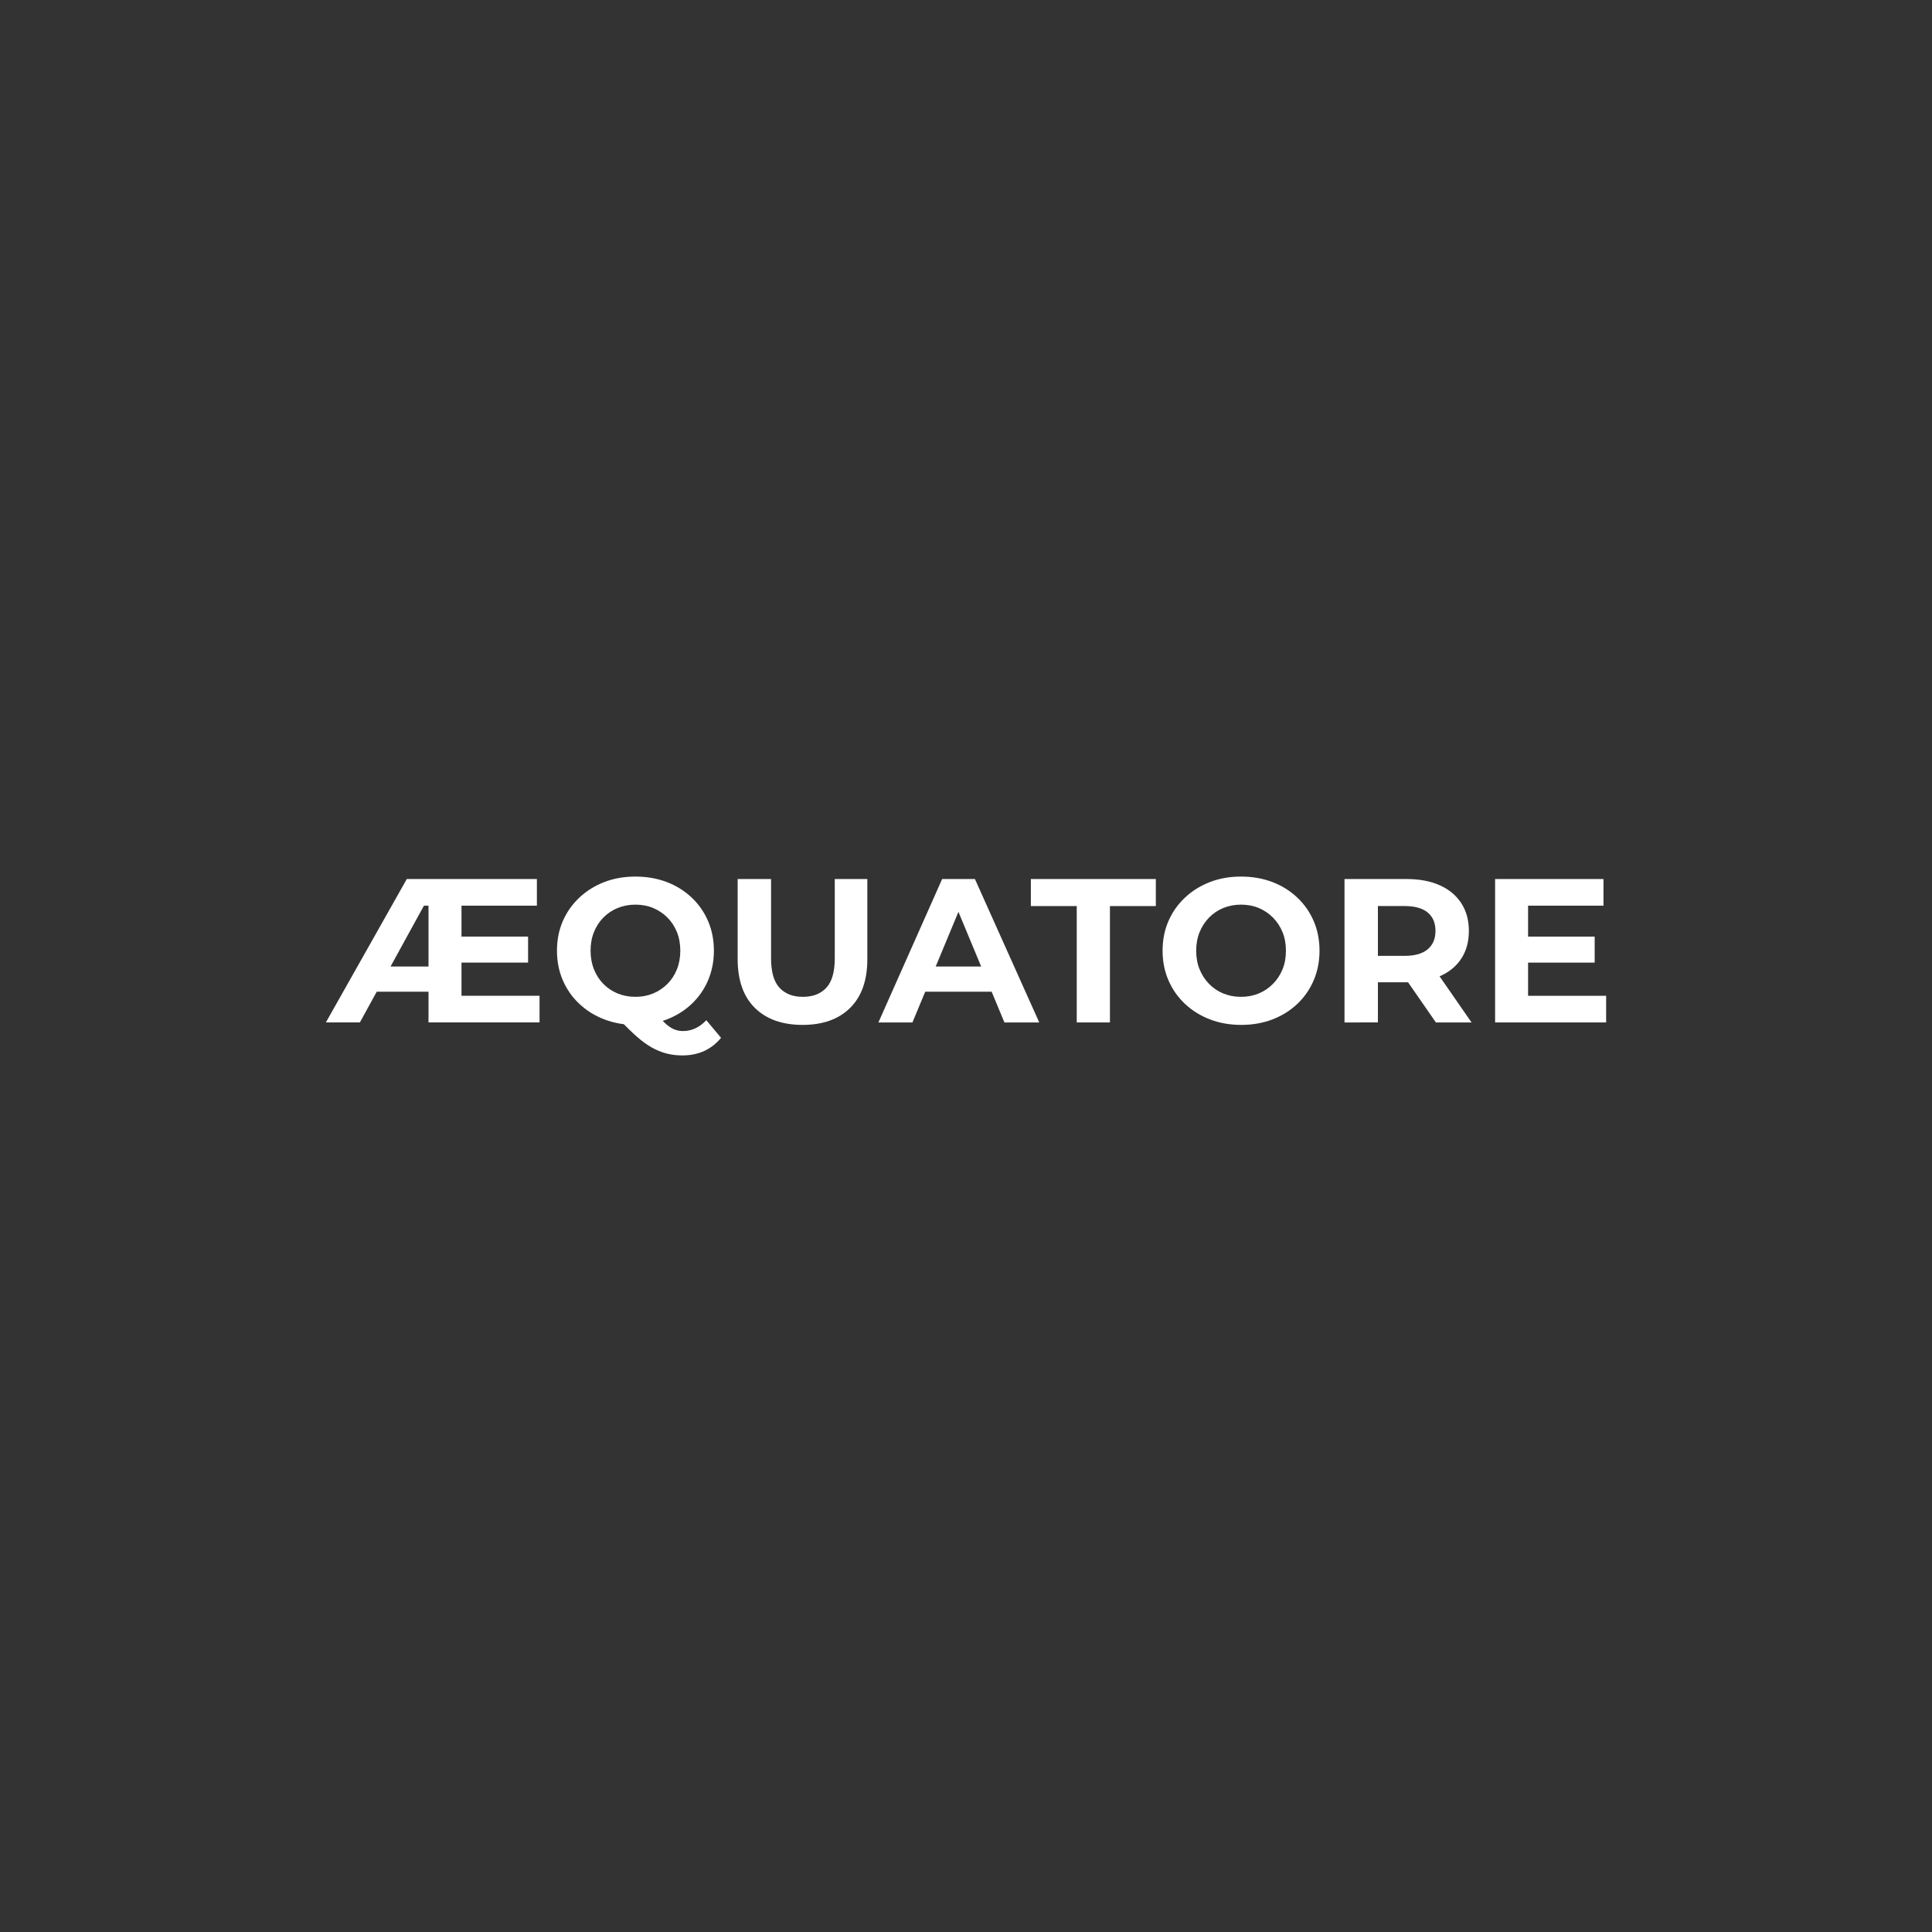 <?xml version="1.0" encoding="utf-8"?>
<!-- Generator: Adobe Illustrator 25.2.0, SVG Export Plug-In . SVG Version: 6.00 Build 0)  -->
<svg version="1.1" id="Layer_1" xmlns="http://www.w3.org/2000/svg" xmlns:xlink="http://www.w3.org/1999/xlink" x="0px" y="0px"
	 viewBox="0 0 1500 1500" style="enable-background:new 0 0 1500 1500;" xml:space="preserve">
<rect x="0" y="0" width="1500" height="1500" fill="#333333" stroke="none"/>
<style type="text/css">
	.st0{fill:#FFFFFF;}
</style>
<g>
	<path class="st0" d="M253,793.82l62.83-111.35h25.61v20.68h-22.11l15.75-10.82l-55.67,101.48H253z M285.61,769.96l0.48-19.56h55.36
		v19.56H285.61z M358.3,773.14h60.6v20.68h-86.21V682.48h84.15v20.68H358.3V773.14z M356.39,727.17H410v20.2h-53.61V727.17z"/>
	<path class="st0" d="M493.35,795.73c-8.7,0-16.76-1.43-24.18-4.29c-7.42-2.86-13.89-6.89-19.41-12.09
		c-5.51-5.19-9.78-11.29-12.8-18.29c-3.02-7-4.53-14.63-4.53-22.91c0-8.38,1.51-16.04,4.53-22.99c3.02-6.94,7.29-13.02,12.8-18.21
		c5.51-5.19,11.96-9.23,19.33-12.09c7.37-2.86,15.45-4.29,24.26-4.29c8.8,0,16.89,1.41,24.26,4.22c7.37,2.81,13.81,6.82,19.33,12.01
		c5.51,5.2,9.78,11.29,12.8,18.29c3.02,7,4.53,14.69,4.53,23.06c0,8.27-1.51,15.93-4.53,22.99c-3.02,7.05-7.29,13.18-12.8,18.37
		c-5.51,5.2-11.96,9.2-19.33,12.01C510.23,794.32,502.15,795.73,493.35,795.73z M493.35,773.94c4.98,0,9.57-0.88,13.76-2.62
		c4.19-1.75,7.87-4.22,11.06-7.4c3.18-3.18,5.65-6.97,7.4-11.37c1.75-4.4,2.62-9.2,2.62-14.4c0-5.3-0.87-10.13-2.62-14.48
		c-1.75-4.35-4.22-8.11-7.4-11.29c-3.18-3.18-6.87-5.65-11.06-7.4c-4.19-1.75-8.78-2.62-13.76-2.62c-4.99,0-9.6,0.88-13.84,2.62
		c-4.24,1.75-7.93,4.22-11.05,7.4c-3.13,3.18-5.57,6.95-7.32,11.29c-1.75,4.35-2.62,9.17-2.62,14.48c0,5.2,0.87,10,2.62,14.4
		c1.75,4.4,4.19,8.19,7.32,11.37c3.13,3.18,6.81,5.65,11.05,7.4C483.75,773.06,488.36,773.94,493.35,773.94z M529.77,819.43
		c-4.35,0-8.46-0.5-12.33-1.51c-3.87-1.01-7.69-2.57-11.45-4.69c-3.77-2.12-7.66-4.96-11.69-8.51c-4.03-3.55-8.54-7.98-13.52-13.28
		l27.2-6.84c2.86,3.92,5.51,7.05,7.95,9.39c2.44,2.33,4.8,4,7.08,5.01c2.28,1.01,4.69,1.51,7.24,1.51c6.79,0,12.83-2.81,18.13-8.43
		l11.45,13.68C552.31,814.87,542.28,819.43,529.77,819.43z"/>
	<path class="st0" d="M623.14,795.73c-15.8,0-28.15-4.4-37.06-13.2c-8.91-8.8-13.36-21.42-13.36-37.86v-62.2h25.93v61.56
		c0,10.5,2.17,18.11,6.52,22.83c4.35,4.72,10.39,7.08,18.13,7.08c7.85,0,13.94-2.36,18.29-7.08c4.35-4.72,6.52-12.33,6.52-22.83
		v-61.56h25.29v62.2c0,16.44-4.45,29.06-13.36,37.86C651.14,791.33,638.84,795.73,623.14,795.73z"/>
	<path class="st0" d="M682,793.82l49.47-111.35h25.45l49.95,111.35h-27.04l-40.88-98.3h10.34l-40.88,98.3H682z M706.97,769.96
		l6.52-19.56h57.58l6.68,19.56H706.97z"/>
	<path class="st0" d="M835.98,793.82v-90.35h-35.63v-21h97.03v21h-35.63v90.35H835.98z"/>
	<path class="st0" d="M963.71,795.73c-8.8,0-16.92-1.43-24.34-4.29c-7.42-2.86-13.89-6.89-19.41-12.09
		c-5.52-5.19-9.78-11.29-12.8-18.29c-3.02-7-4.53-14.63-4.53-22.91c0-8.38,1.51-16.04,4.53-22.99c3.02-6.94,7.29-13.02,12.8-18.21
		c5.51-5.19,11.96-9.23,19.33-12.09c7.37-2.86,15.45-4.29,24.26-4.29c8.8,0,16.89,1.41,24.26,4.22c7.37,2.81,13.81,6.82,19.33,12.01
		c5.51,5.2,9.78,11.29,12.8,18.29c3.02,7,4.53,14.69,4.53,23.06c0,8.27-1.51,15.93-4.53,22.99c-3.02,7.05-7.29,13.18-12.8,18.37
		c-5.52,5.2-11.96,9.2-19.33,12.01C980.43,794.32,972.4,795.73,963.71,795.73z M963.55,773.94c4.98,0,9.57-0.88,13.76-2.62
		c4.19-1.75,7.87-4.24,11.06-7.48c3.18-3.23,5.65-7,7.4-11.29c1.75-4.29,2.62-9.09,2.62-14.4c0-5.3-0.87-10.1-2.62-14.4
		c-1.75-4.29-4.22-8.06-7.4-11.29c-3.18-3.23-6.87-5.73-11.06-7.48c-4.19-1.75-8.78-2.62-13.76-2.62c-4.99,0-9.6,0.88-13.84,2.62
		c-4.24,1.75-7.93,4.24-11.05,7.48c-3.13,3.24-5.57,7-7.32,11.29c-1.75,4.29-2.62,9.09-2.62,14.4c0,5.3,0.87,10.1,2.62,14.4
		c1.75,4.29,4.19,8.06,7.32,11.29c3.13,3.24,6.81,5.73,11.05,7.48C953.95,773.06,958.56,773.94,963.55,773.94z"/>
	<path class="st0" d="M1043.87,793.82V682.48h48.2c9.97,0,18.56,1.62,25.77,4.85c7.21,3.24,12.78,7.87,16.7,13.92
		c3.92,6.04,5.89,13.2,5.89,21.47c0,8.38-1.96,15.56-5.89,21.55c-3.92,5.99-9.49,10.55-16.7,13.68c-7.21,3.13-15.8,4.69-25.77,4.69
		h-34.04l11.77-11.13v42.31H1043.87z M1069.8,754.37l-11.77-12.25h32.61c7.85,0,13.78-1.69,17.82-5.09
		c4.03-3.39,6.04-8.16,6.04-14.32c0-6.15-2.02-10.9-6.04-14.24c-4.03-3.34-9.97-5.01-17.82-5.01h-32.61l11.77-12.25V754.37z
		 M1114.82,793.82l-28-40.4h27.68l28,40.4H1114.82z"/>
	<path class="st0" d="M1186.4,773.14h60.6v20.68h-86.21V682.48h84.15v20.68h-58.54V773.14z M1184.49,727.17h53.61v20.2h-53.61
		V727.17z"/>
</g>
</svg>
